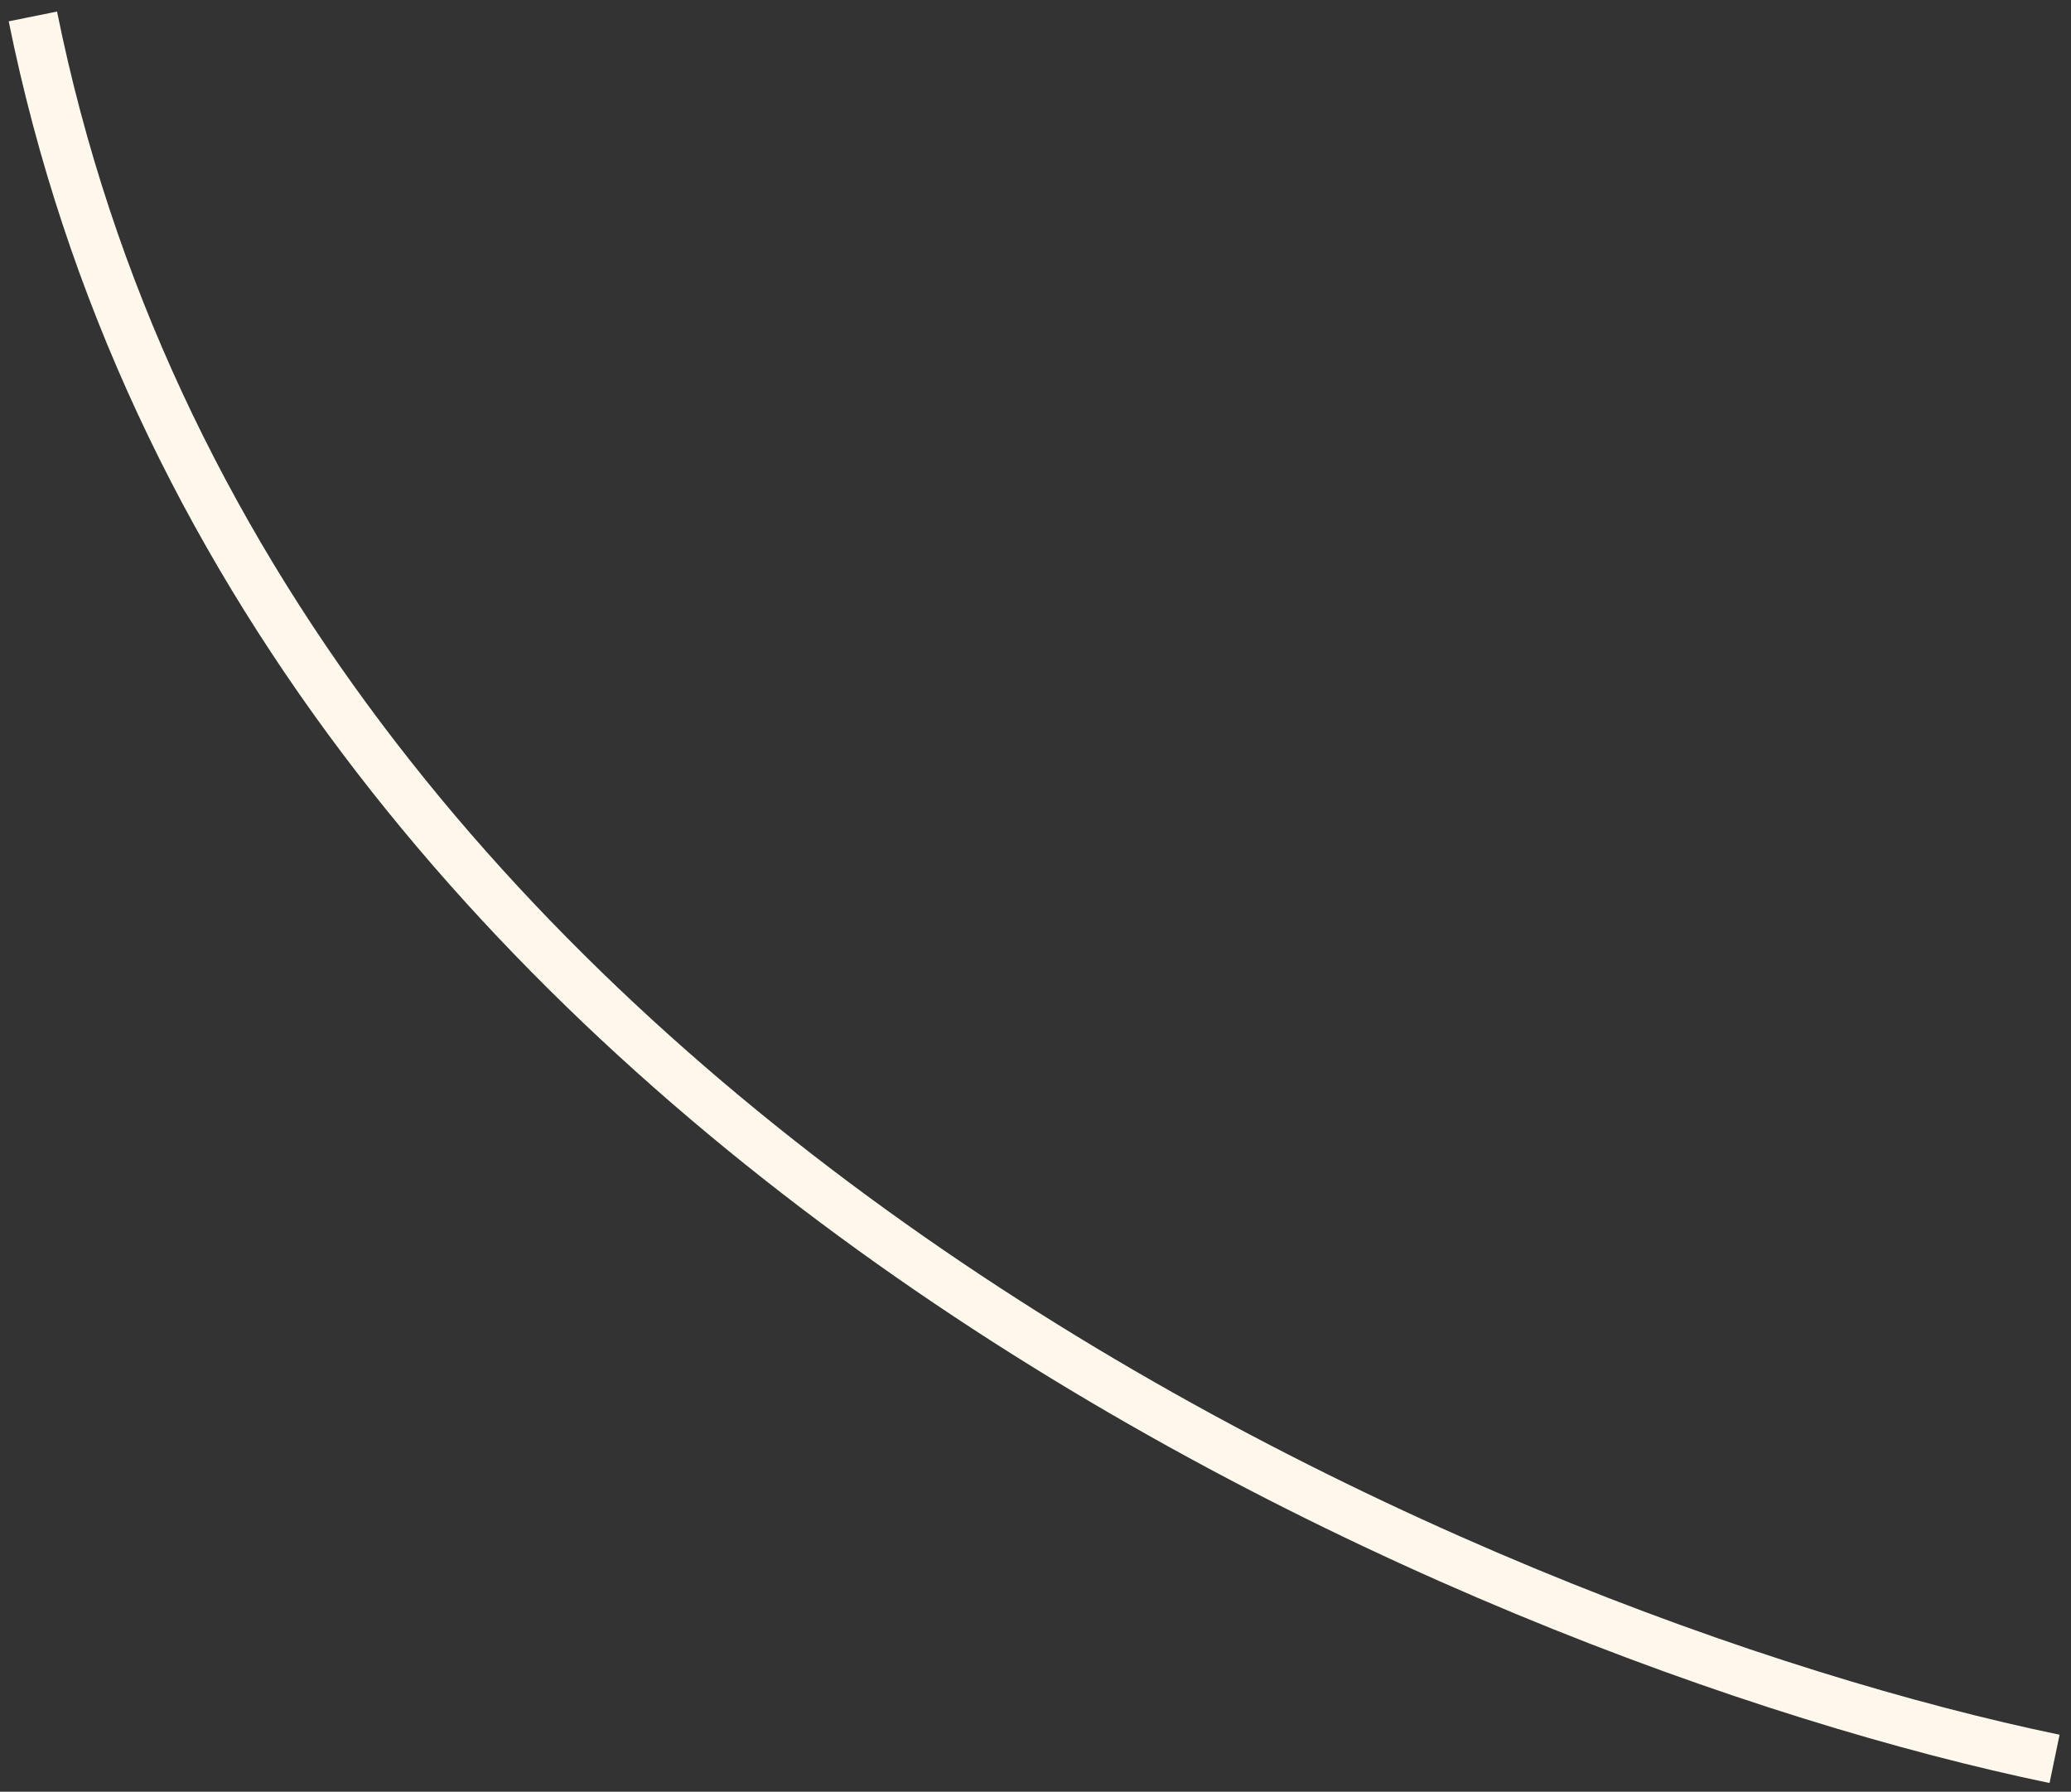 <svg width="126" height="109" viewBox="0 0 126 109" fill="none" xmlns="http://www.w3.org/2000/svg">
<rect x="0" y="0" width="126" height="109" fill="#333333" stroke="none"/>
<path d="M2 1C15.6 68.2 89.667 99.667 125 107" stroke="#FEF7EC" stroke-width="3"/>
</svg>

